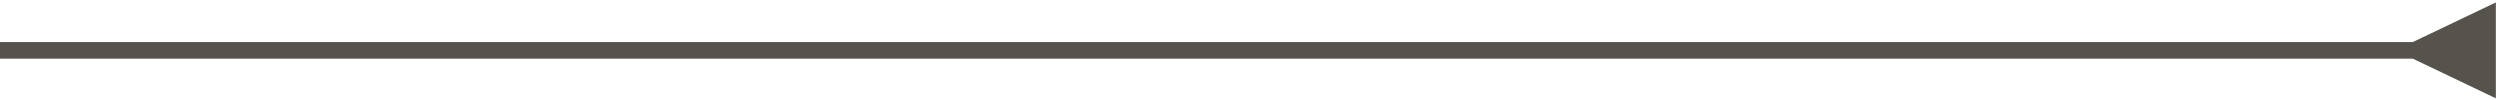 <svg width="301" height="12" viewBox="0 0 301 12" fill="none" xmlns="http://www.w3.org/2000/svg">
<path d="M290.5 7.063L300.5 11.837V0.29L290.5 5.063V7.063ZM0 7.063L291.5 7.063V5.063L0 5.063V7.063Z" fill="#55534C"/>
</svg>
